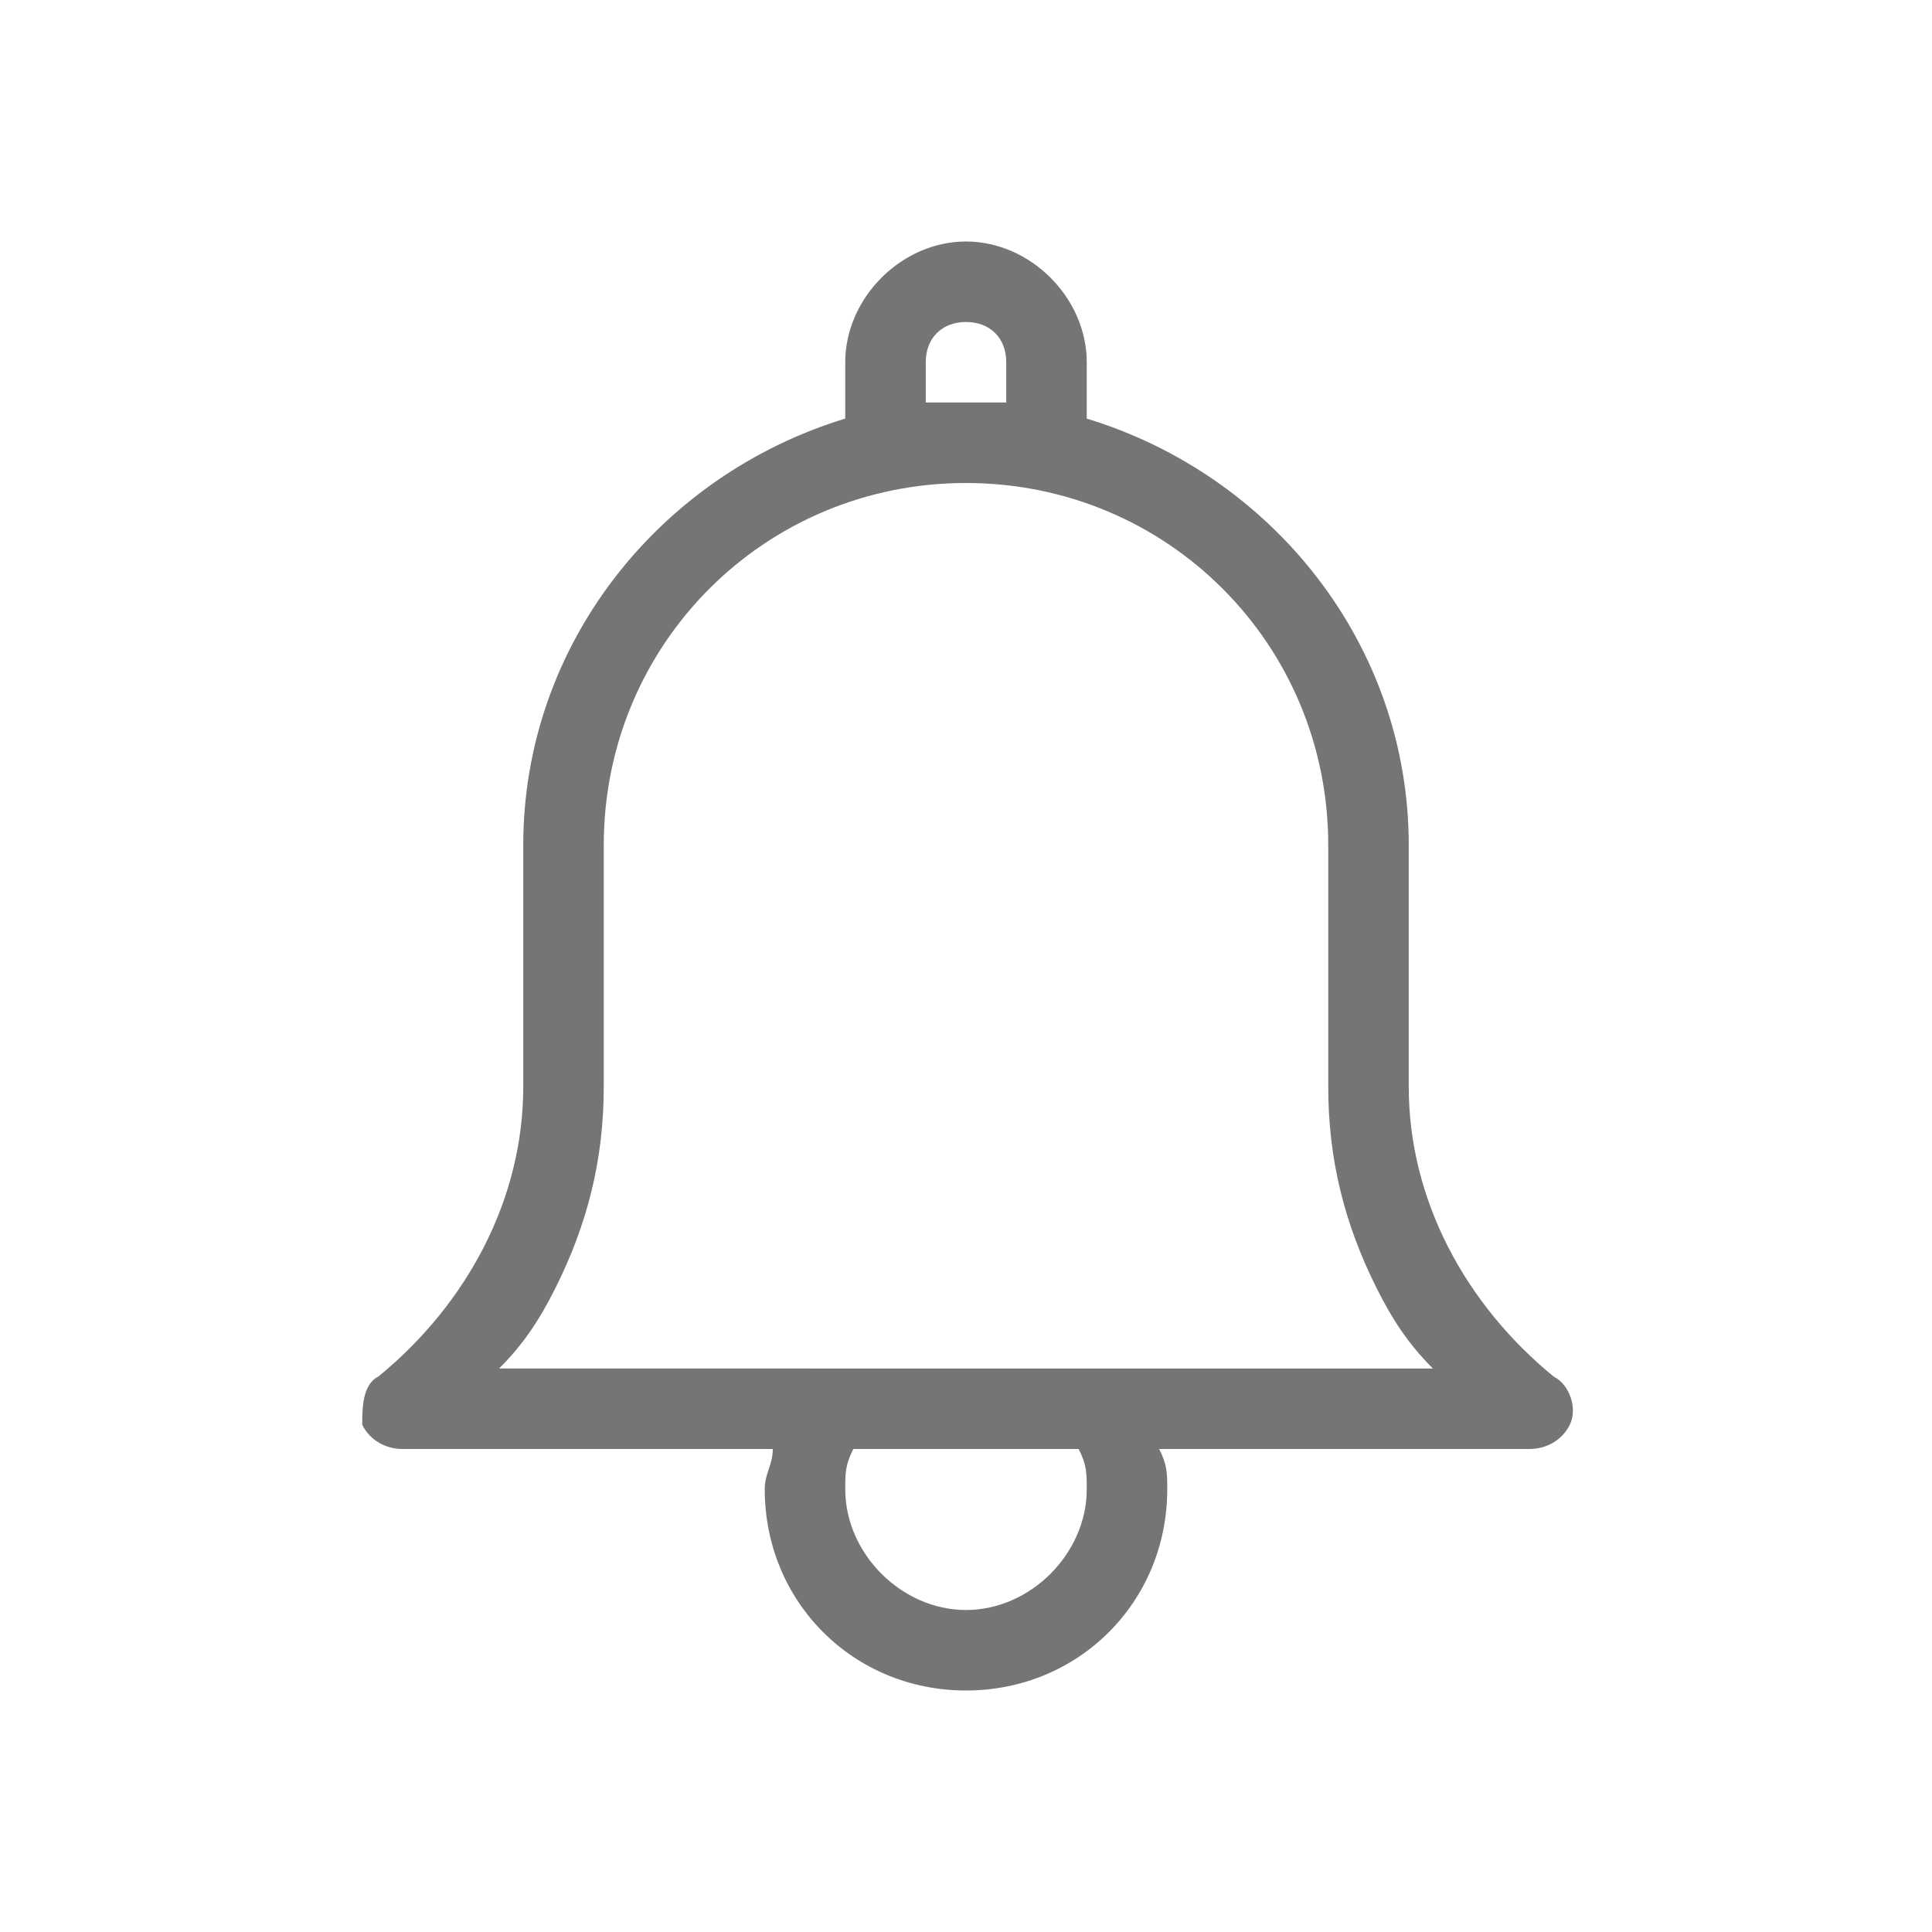 <?xml version="1.0" encoding="utf-8"?>
<!-- Generator: Adobe Illustrator 20.1.0, SVG Export Plug-In . SVG Version: 6.00 Build 0)  -->
<svg version="1.1" id="Layer_1" xmlns="http://www.w3.org/2000/svg" xmlns:xlink="http://www.w3.org/1999/xlink" x="0px" y="0px"
	 viewBox="0 0 24 24" style="enable-background:new 0 0 24 24;" xml:space="preserve">
<style type="text/css">
	.st0{fill:none;}
	.st1{fill:#757575;}
</style>
<path class="st0" d="M0,0h24v24H0V0z"/>
<path class="st1" d="M19.3,17.1c-1.1-0.9-1.8-2.2-1.8-3.6v-3c0-2.5-1.7-4.6-4-5.3V4.5C13.5,3.7,12.8,3,12,3s-1.5,0.7-1.5,1.5v0.7
	c-2.3,0.7-4,2.8-4,5.3v3c0,1.4-0.7,2.7-1.8,3.6c-0.2,0.1-0.2,0.4-0.2,0.6C4.6,17.9,4.8,18,5,18h4.6c0,0.2-0.1,0.3-0.1,0.5
	c0,1.4,1.1,2.5,2.5,2.5s2.5-1.1,2.5-2.5c0-0.2,0-0.3-0.1-0.5H19c0.2,0,0.4-0.1,0.5-0.3S19.5,17.2,19.3,17.1L19.3,17.1z M11.5,4.5
	C11.5,4.2,11.7,4,12,4s0.5,0.2,0.5,0.5V5c-0.2,0-0.3,0-0.5,0s-0.3,0-0.5,0V4.5z M13.5,18.5c0,0.8-0.7,1.5-1.5,1.5s-1.5-0.7-1.5-1.5
	c0-0.2,0-0.3,0.1-0.5h2.8C13.5,18.2,13.5,18.3,13.5,18.5z M6.2,17c0.3-0.3,0.5-0.6,0.7-1c0.4-0.8,0.6-1.6,0.6-2.5v-3
	C7.5,8,9.5,6,12,6s4.5,2,4.5,4.5v3c0,0.9,0.2,1.7,0.6,2.5c0.2,0.4,0.4,0.7,0.7,1H6.2L6.2,17z"/>
</svg>

